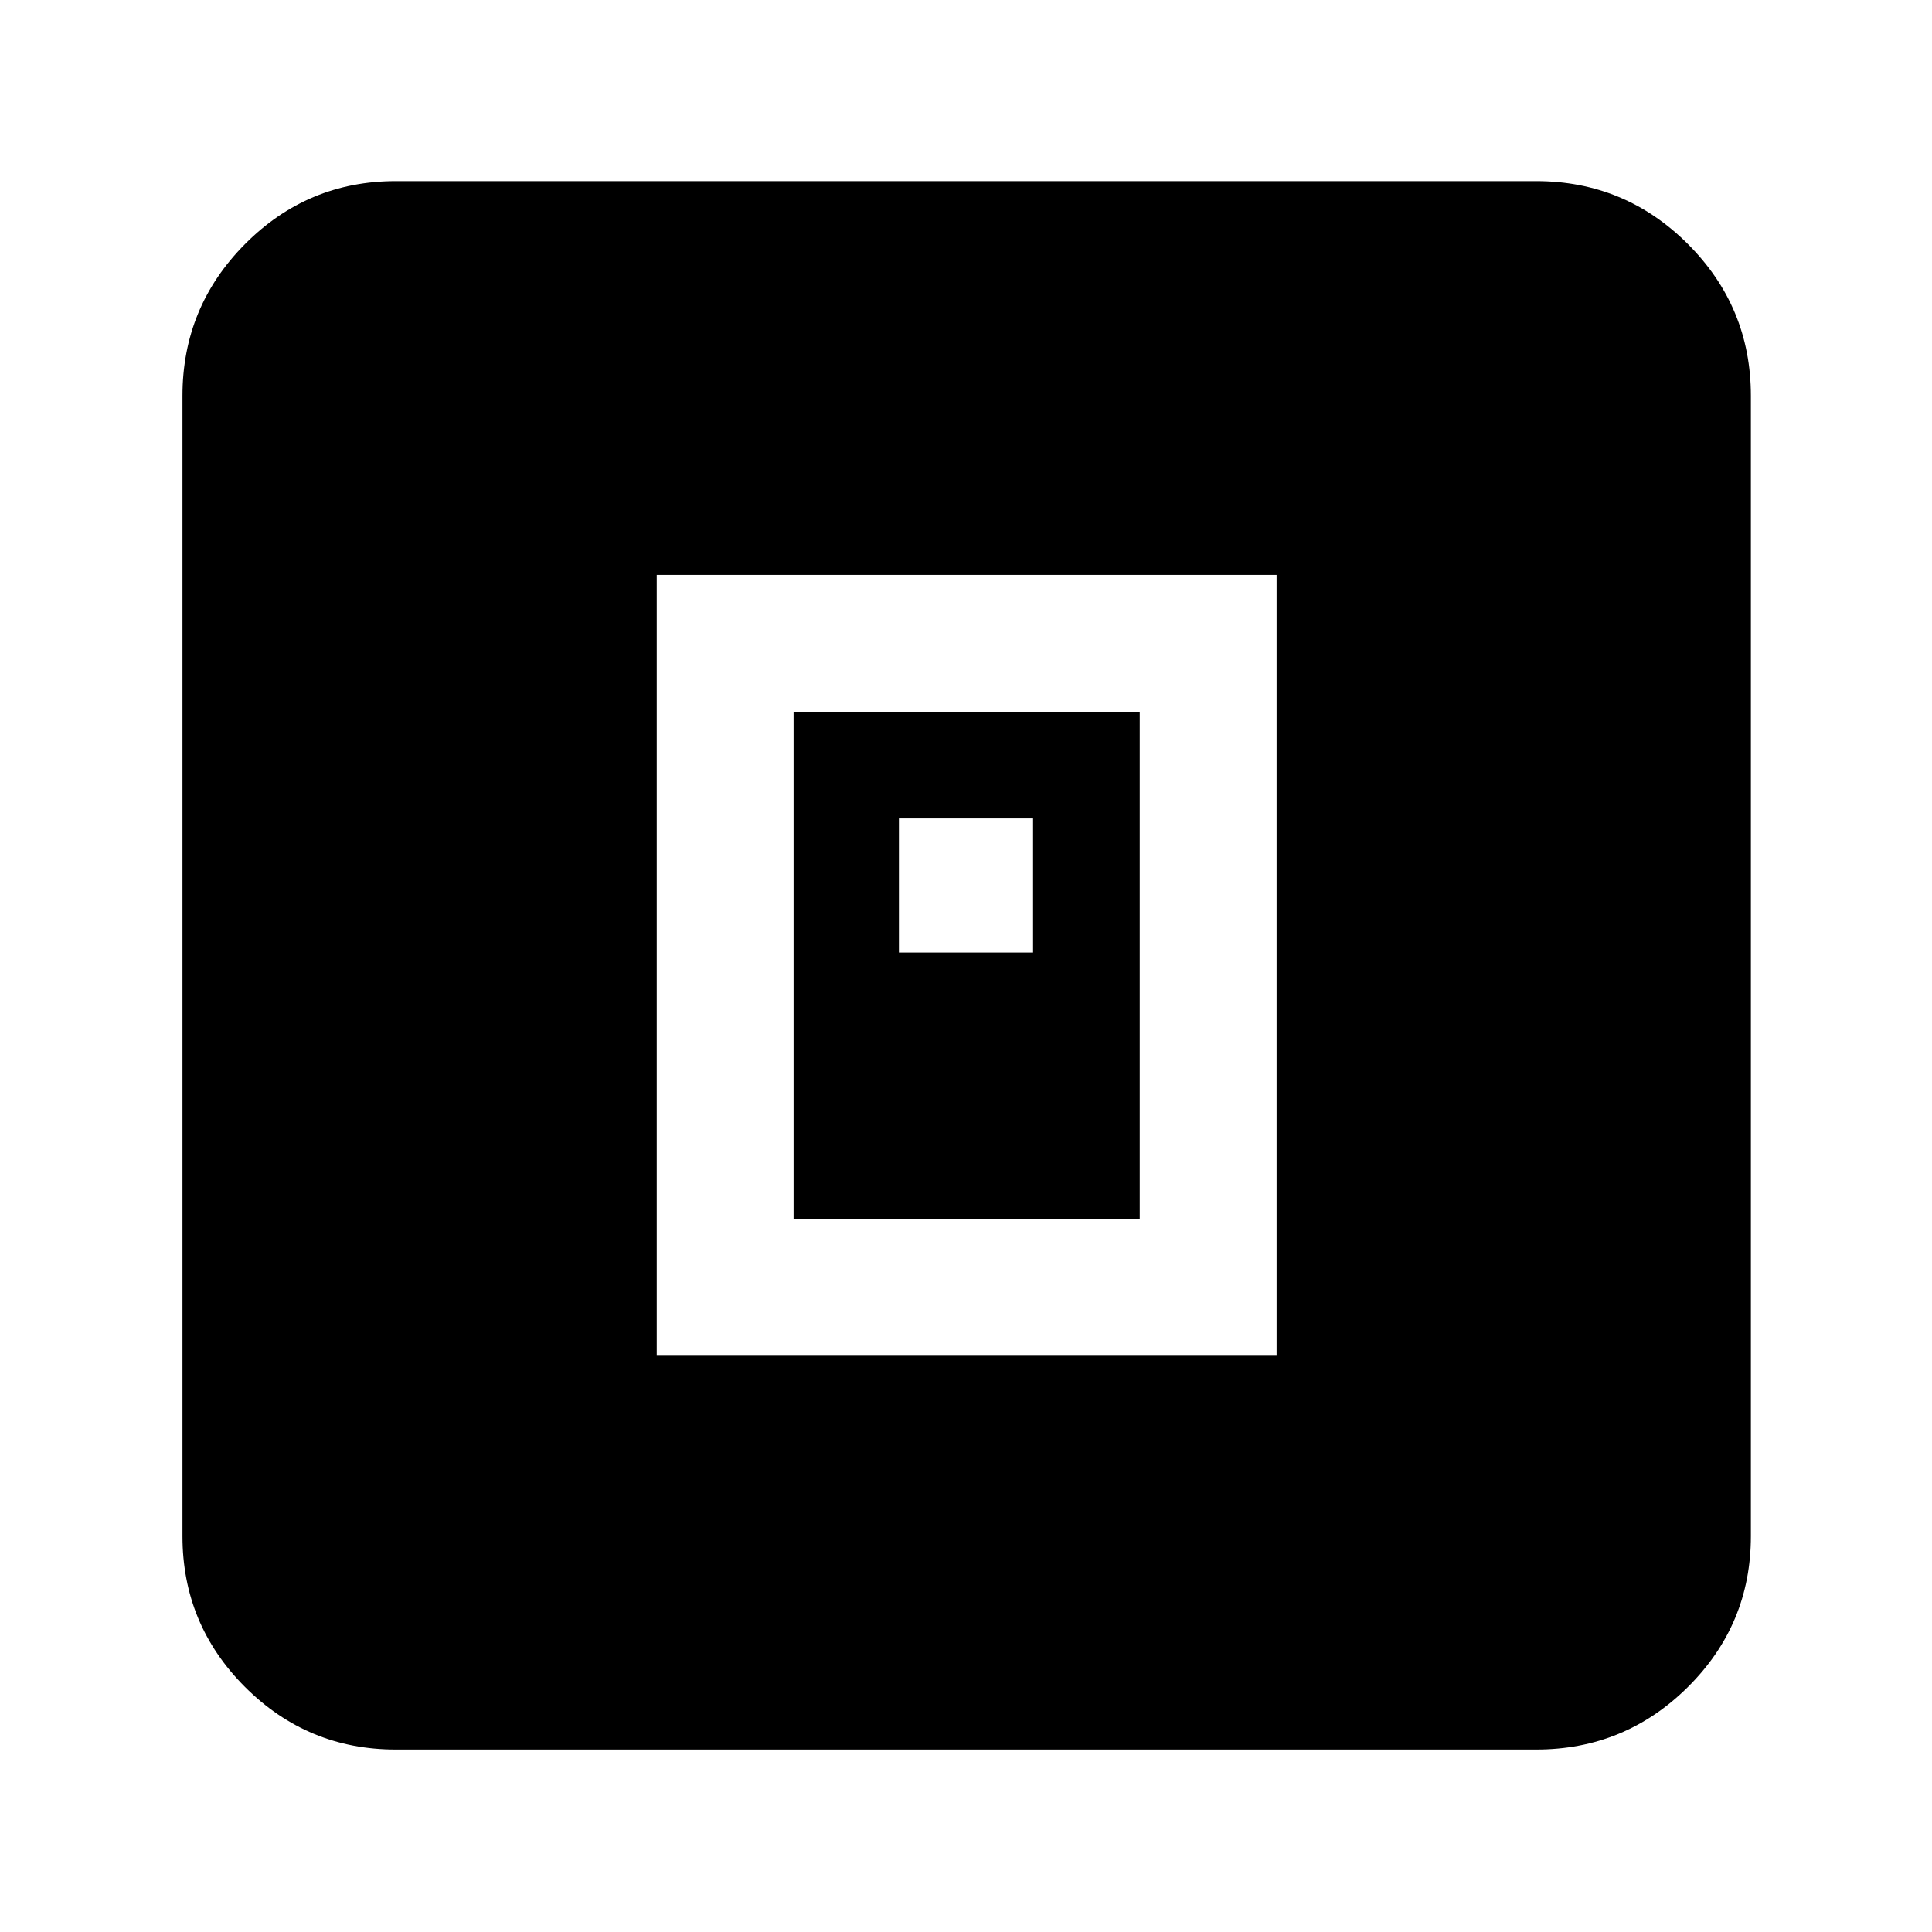 <svg xmlns="http://www.w3.org/2000/svg" height="40" viewBox="0 -960 960 960" width="40"><path d="M326.33-286.33h308v-388h-308v388Zm68-68v-252h172v252h-172Zm52.34-132.34h66.66v-66.66h-66.66v66.66Zm-250 396q-43.83 0-74.92-31.08-31.08-31.09-31.08-74.92v-566.66q0-44.1 31.08-75.39Q152.84-870 196.67-870h566.66q44.1 0 75.39 31.28Q870-807.43 870-763.33v566.66q0 43.83-31.28 74.92-31.29 31.08-75.39 31.08H196.67Z"/></svg>